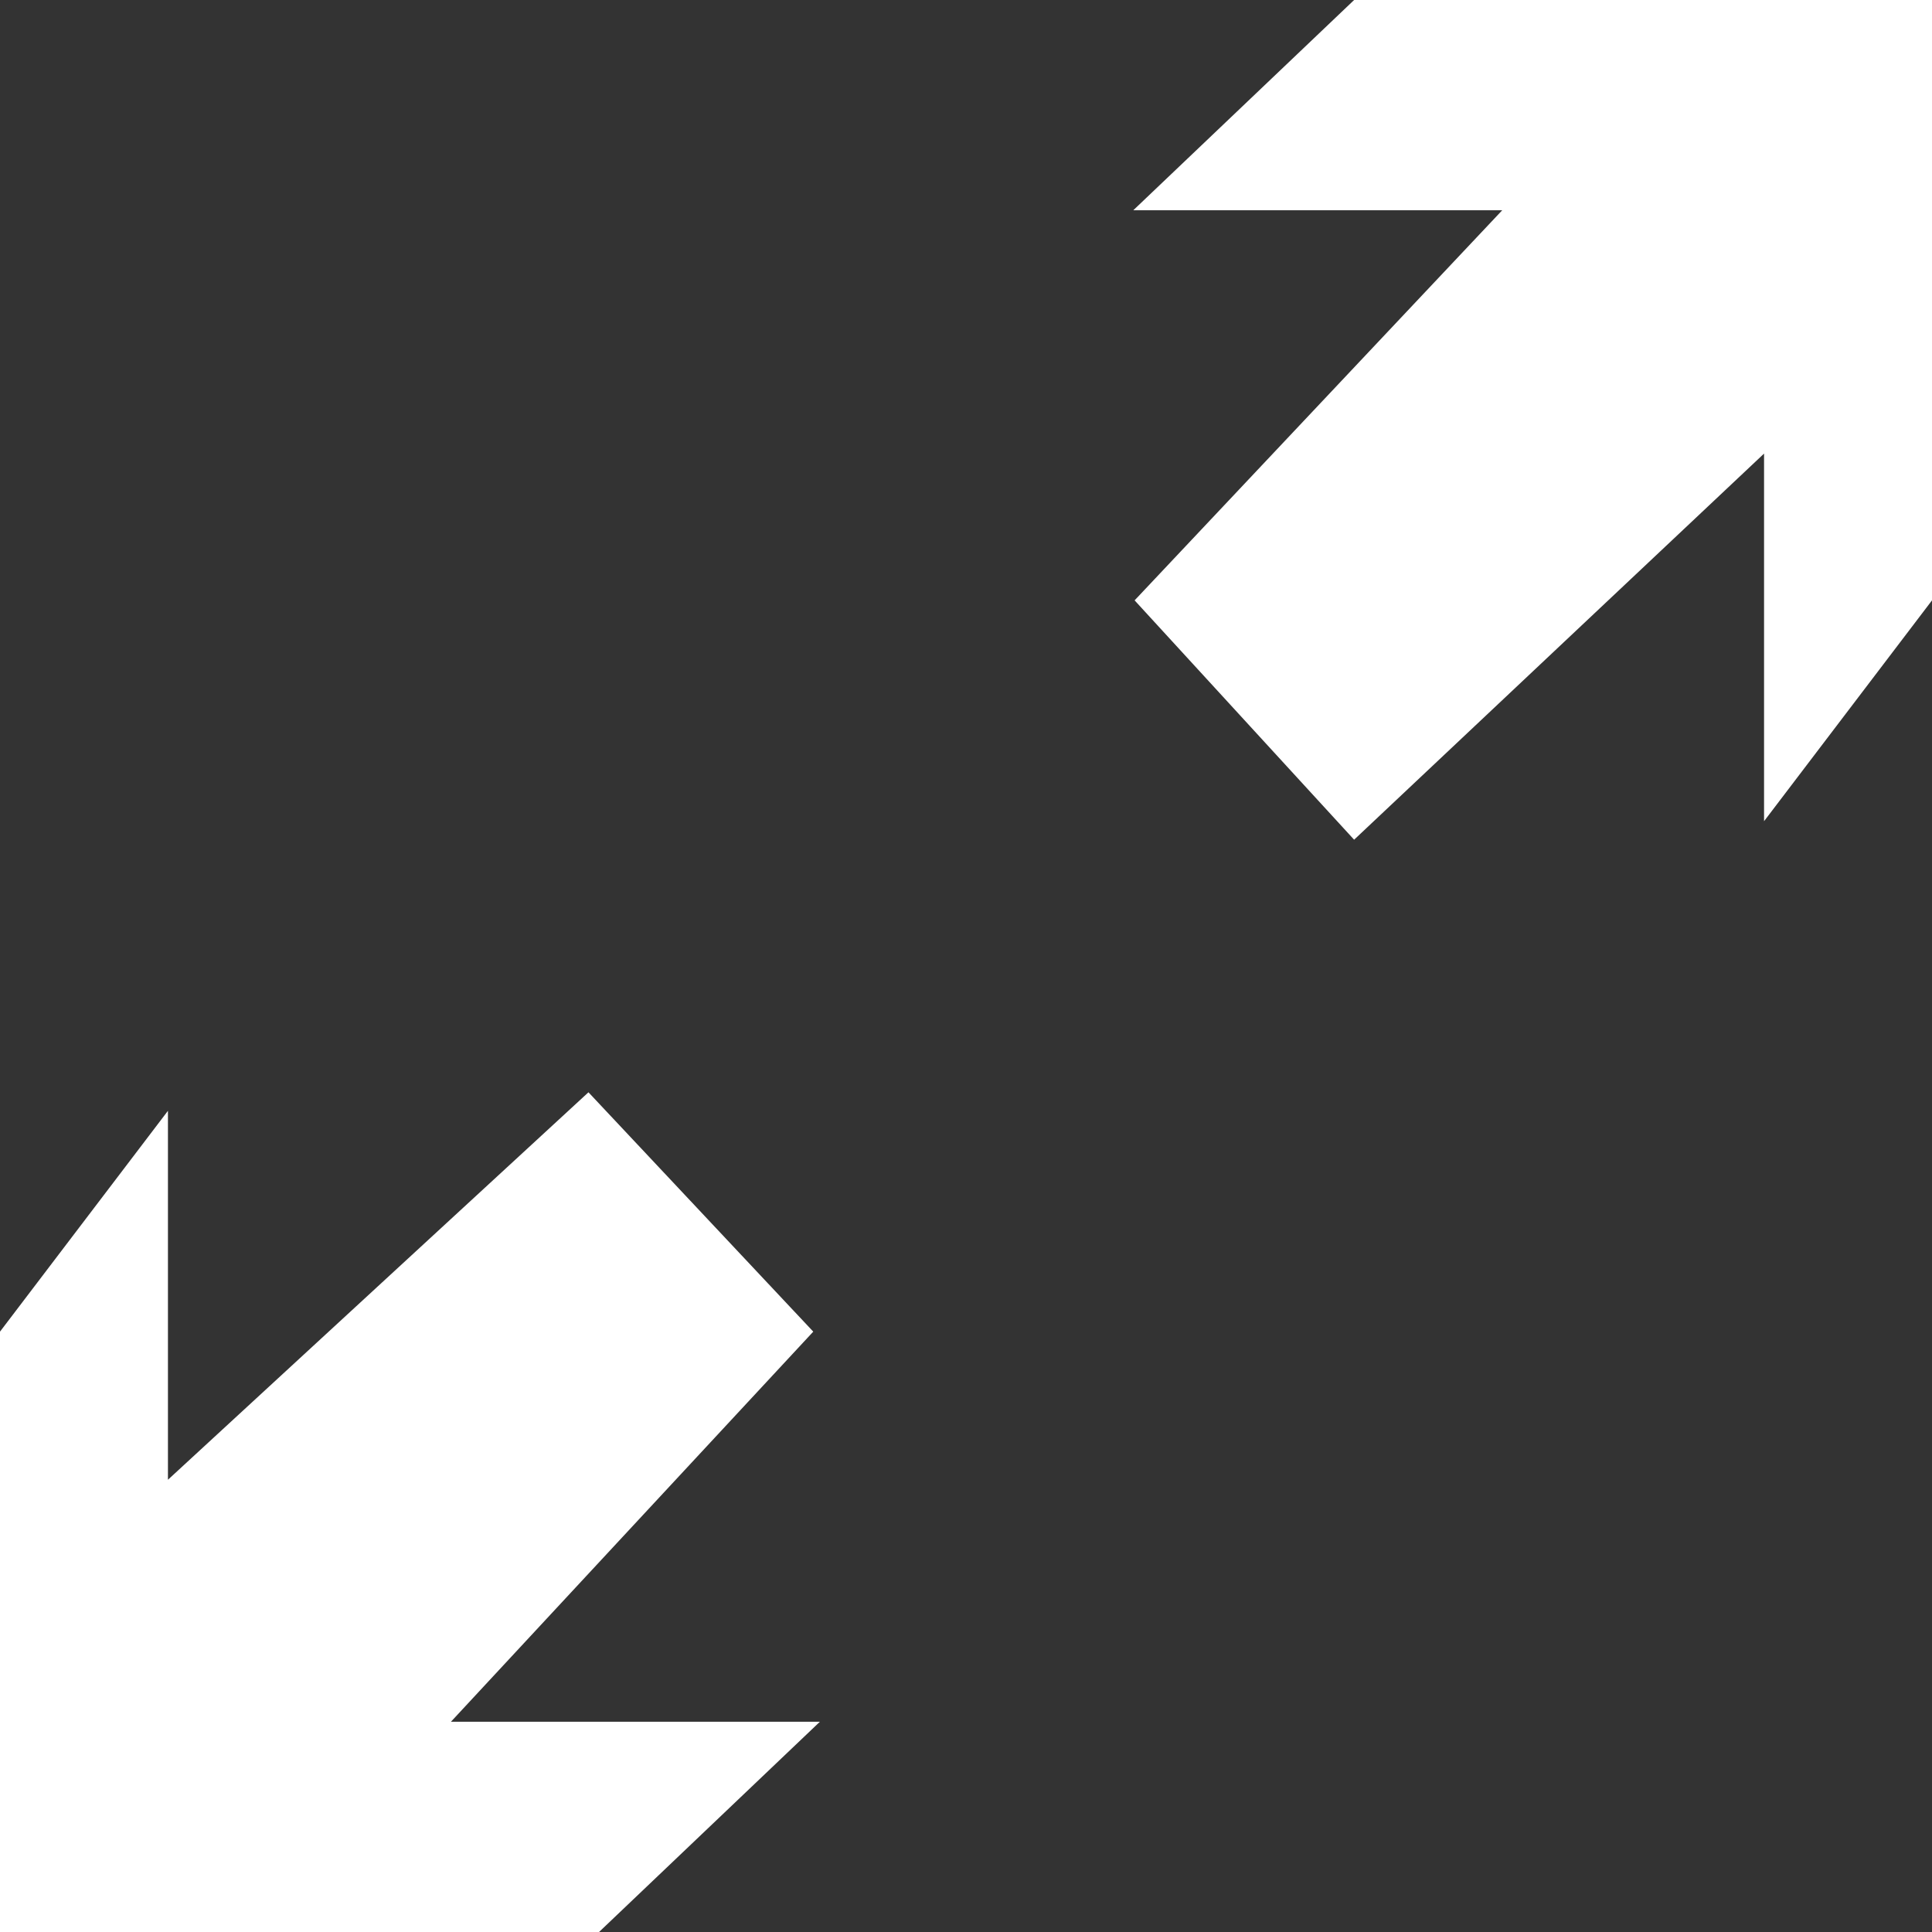 <?xml version="1.0" encoding="UTF-8"?>
<svg id="Layer_2" data-name="Layer 2" xmlns="http://www.w3.org/2000/svg" viewBox="0 0 14.61 14.61">
  <rect x="0" y="0" width="14.61" height="14.61" fill="#333333" stroke="none"/>
  <defs>
    <style>
      .cls-1 {
        fill: #fff;
      }
    </style>
  </defs>
  <g id="Layer_1-2" data-name="Layer 1">
    <path id="Icon_map-expand" data-name="Icon map-expand" class="cls-1" d="M10.24,0h4.37V4.54l-1.27,1.67V3.43l-3.1,2.92-1.66-1.81,2.78-2.95h-2.79l1.67-1.59ZM4.53,14.61H0v-4.54l1.27-1.67v2.79l3.18-2.93,1.7,1.81-2.74,2.95h2.79l-1.67,1.59Z"/>
  </g>
</svg>